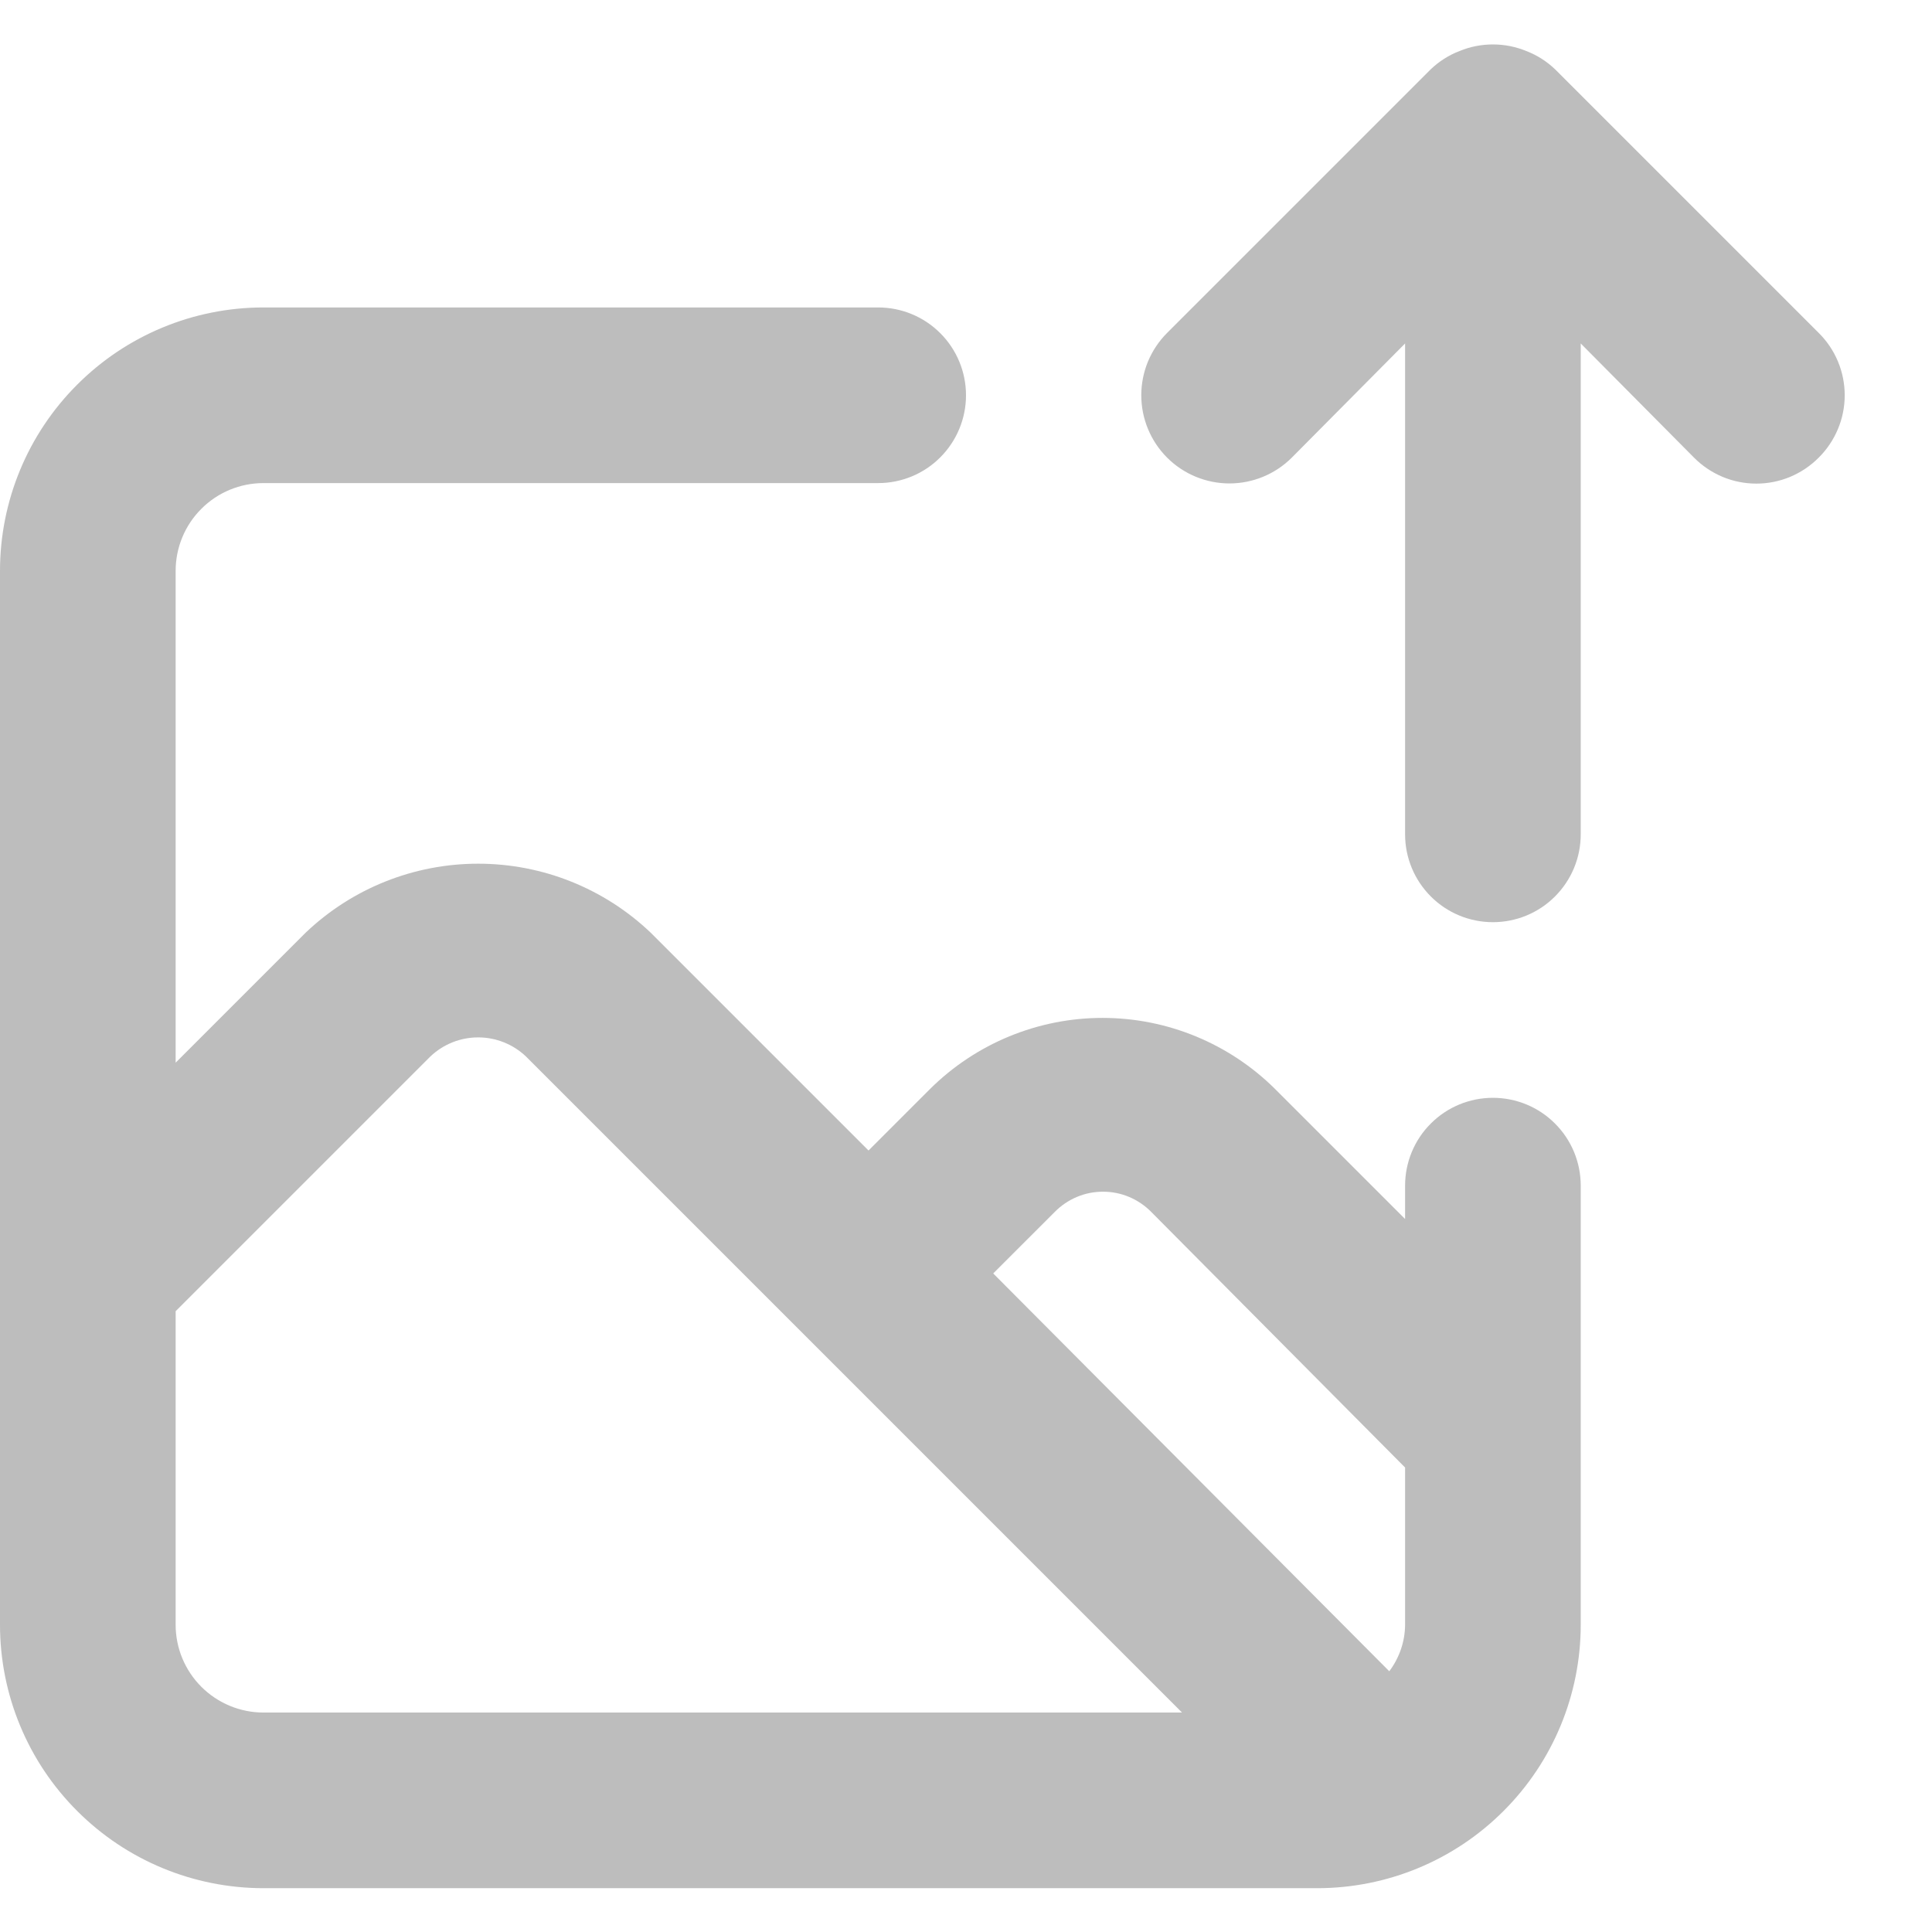 <svg width="44" height="44" viewBox="0 0 22 21" fill="none" xmlns="http://www.w3.org/2000/svg">
<path d="M17 12.001C16.735 12.001 16.48 12.106 16.293 12.294C16.105 12.481 16 12.736 16 13.001V13.381L14.52 11.901C13.997 11.382 13.291 11.091 12.555 11.091C11.819 11.091 11.113 11.382 10.59 11.901L9.89 12.601L7.41 10.121C6.88 9.616 6.177 9.335 5.445 9.335C4.713 9.335 4.01 9.616 3.48 10.121L2 11.601V6.001C2 5.736 2.105 5.481 2.293 5.294C2.48 5.106 2.735 5.001 3 5.001H10C10.265 5.001 10.52 4.896 10.707 4.708C10.895 4.52 11 4.266 11 4.001C11 3.736 10.895 3.481 10.707 3.294C10.52 3.106 10.265 3.001 10 3.001H3C2.204 3.001 1.441 3.317 0.879 3.88C0.316 4.442 0 5.205 0 6.001V18.001C0 18.797 0.316 19.56 0.879 20.122C1.441 20.685 2.204 21.001 3 21.001H15C15.796 21.001 16.559 20.685 17.121 20.122C17.684 19.56 18 18.797 18 18.001V13.001C18 12.736 17.895 12.481 17.707 12.294C17.52 12.106 17.265 12.001 17 12.001ZM3 19.001C2.735 19.001 2.48 18.895 2.293 18.708C2.105 18.52 2 18.266 2 18.001V14.431L4.9 11.531C5.047 11.391 5.242 11.313 5.445 11.313C5.648 11.313 5.843 11.391 5.99 11.531L9.16 14.701L13.46 19.001H3ZM16 18.001C15.999 18.192 15.935 18.378 15.82 18.531L11.31 14.001L12.01 13.301C12.082 13.228 12.167 13.17 12.262 13.13C12.356 13.09 12.458 13.07 12.56 13.07C12.662 13.07 12.764 13.09 12.858 13.13C12.953 13.17 13.038 13.228 13.11 13.301L16 16.211V18.001ZM20.71 3.291L17.71 0.291C17.615 0.2 17.503 0.128 17.38 0.081C17.137 -0.019 16.863 -0.019 16.62 0.081C16.497 0.128 16.385 0.2 16.29 0.291L13.29 3.291C13.197 3.384 13.123 3.495 13.072 3.617C13.022 3.738 12.996 3.869 12.996 4.001C12.996 4.267 13.102 4.523 13.29 4.711C13.478 4.899 13.734 5.005 14 5.005C14.266 5.005 14.522 4.899 14.71 4.711L16 3.411V9.001C16 9.266 16.105 9.52 16.293 9.708C16.48 9.896 16.735 10.001 17 10.001C17.265 10.001 17.52 9.896 17.707 9.708C17.895 9.52 18 9.266 18 9.001V3.411L19.29 4.711C19.383 4.805 19.494 4.879 19.615 4.93C19.737 4.981 19.868 5.007 20 5.007C20.132 5.007 20.263 4.981 20.385 4.93C20.506 4.879 20.617 4.805 20.71 4.711C20.804 4.618 20.878 4.507 20.929 4.385C20.98 4.264 21.006 4.133 21.006 4.001C21.006 3.869 20.98 3.738 20.929 3.616C20.878 3.494 20.804 3.384 20.71 3.291Z" fill="#BDBDBD"/>
</svg>

